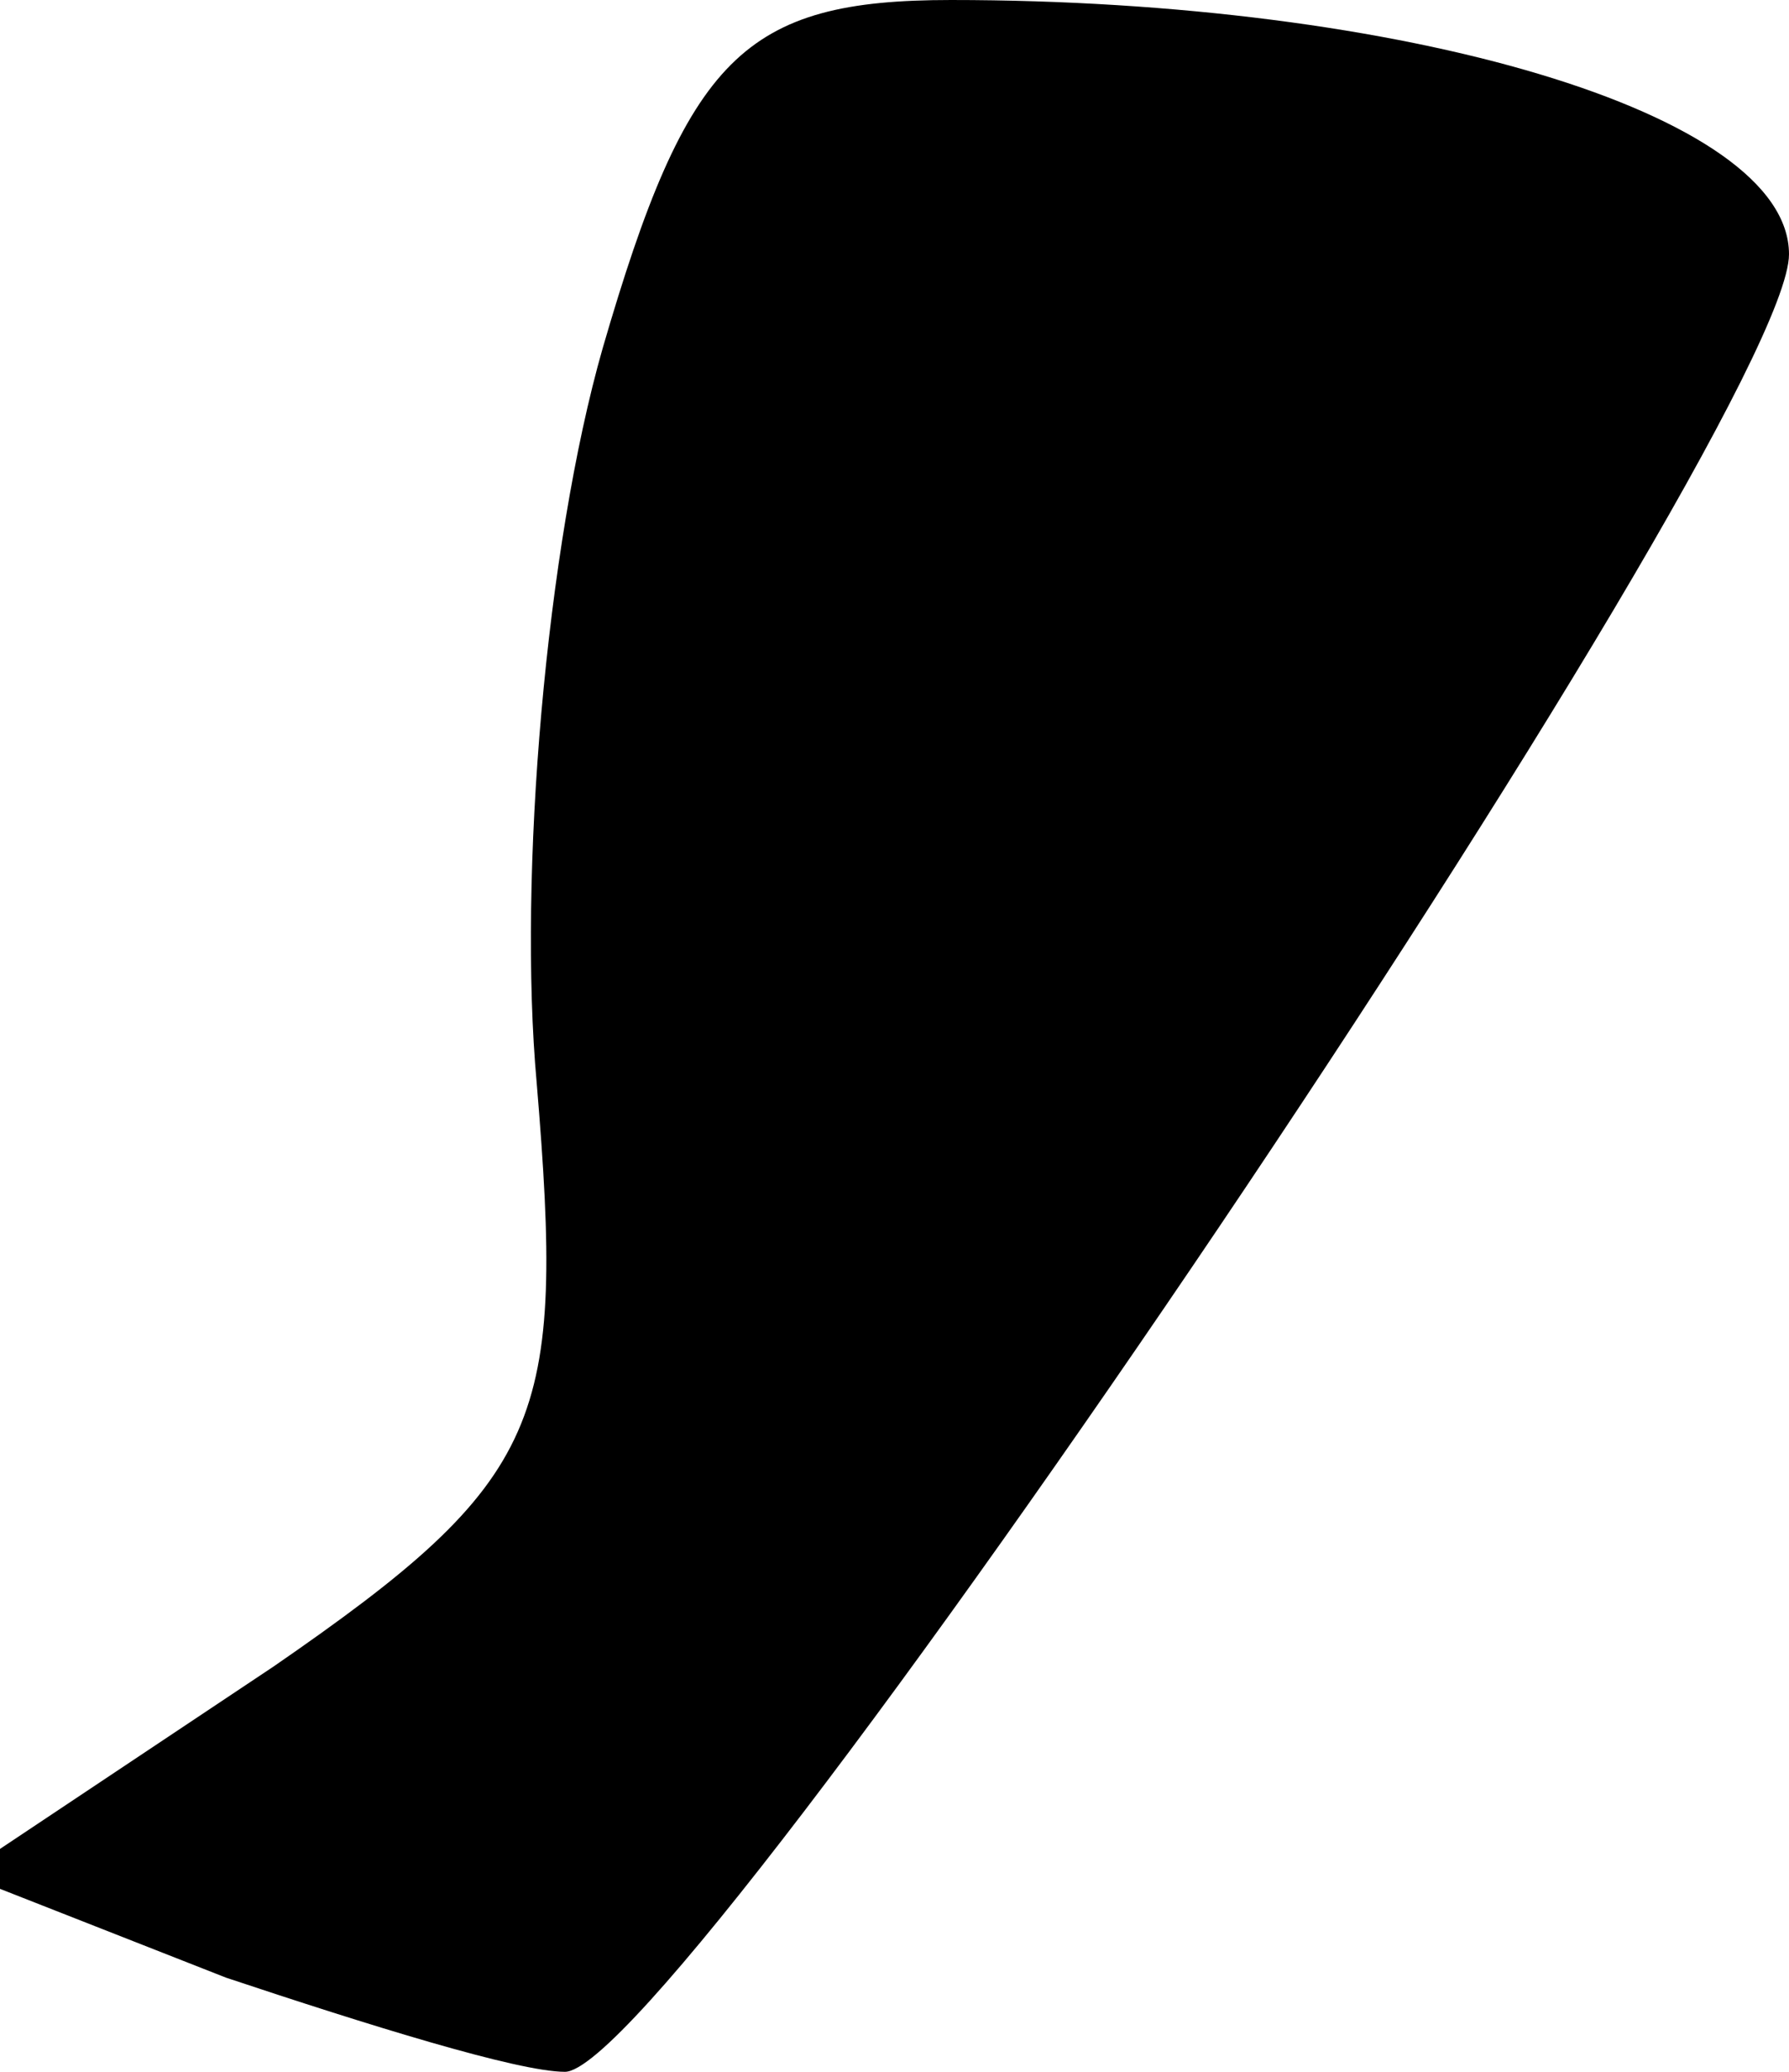 <?xml version="1.0" standalone="no"?>
<!DOCTYPE svg PUBLIC "-//W3C//DTD SVG 20010904//EN"
 "http://www.w3.org/TR/2001/REC-SVG-20010904/DTD/svg10.dtd">
<svg version="1.0" xmlns="http://www.w3.org/2000/svg"
 width="19pt" height="22pt" viewBox="0 0 19 22"
 preserveAspectRatio="xMidYMid meet">
<g transform="translate(0,22) scale(0.1,-0.1)"
fill="#000000" stroke="none">
<path fill="#000000" stroke="none" d="M64 183 c-6 -21 -9 -56 -7 -78 3 -36 1
-42 -28 -62 l-33 -22 28 -11 c15 -5 31 -10 36 -10 12 0 130 175 130 193 0 15
-41 27 -89 27 -22 0 -28 -6 -37 -37z"/>
</g>
</svg>
